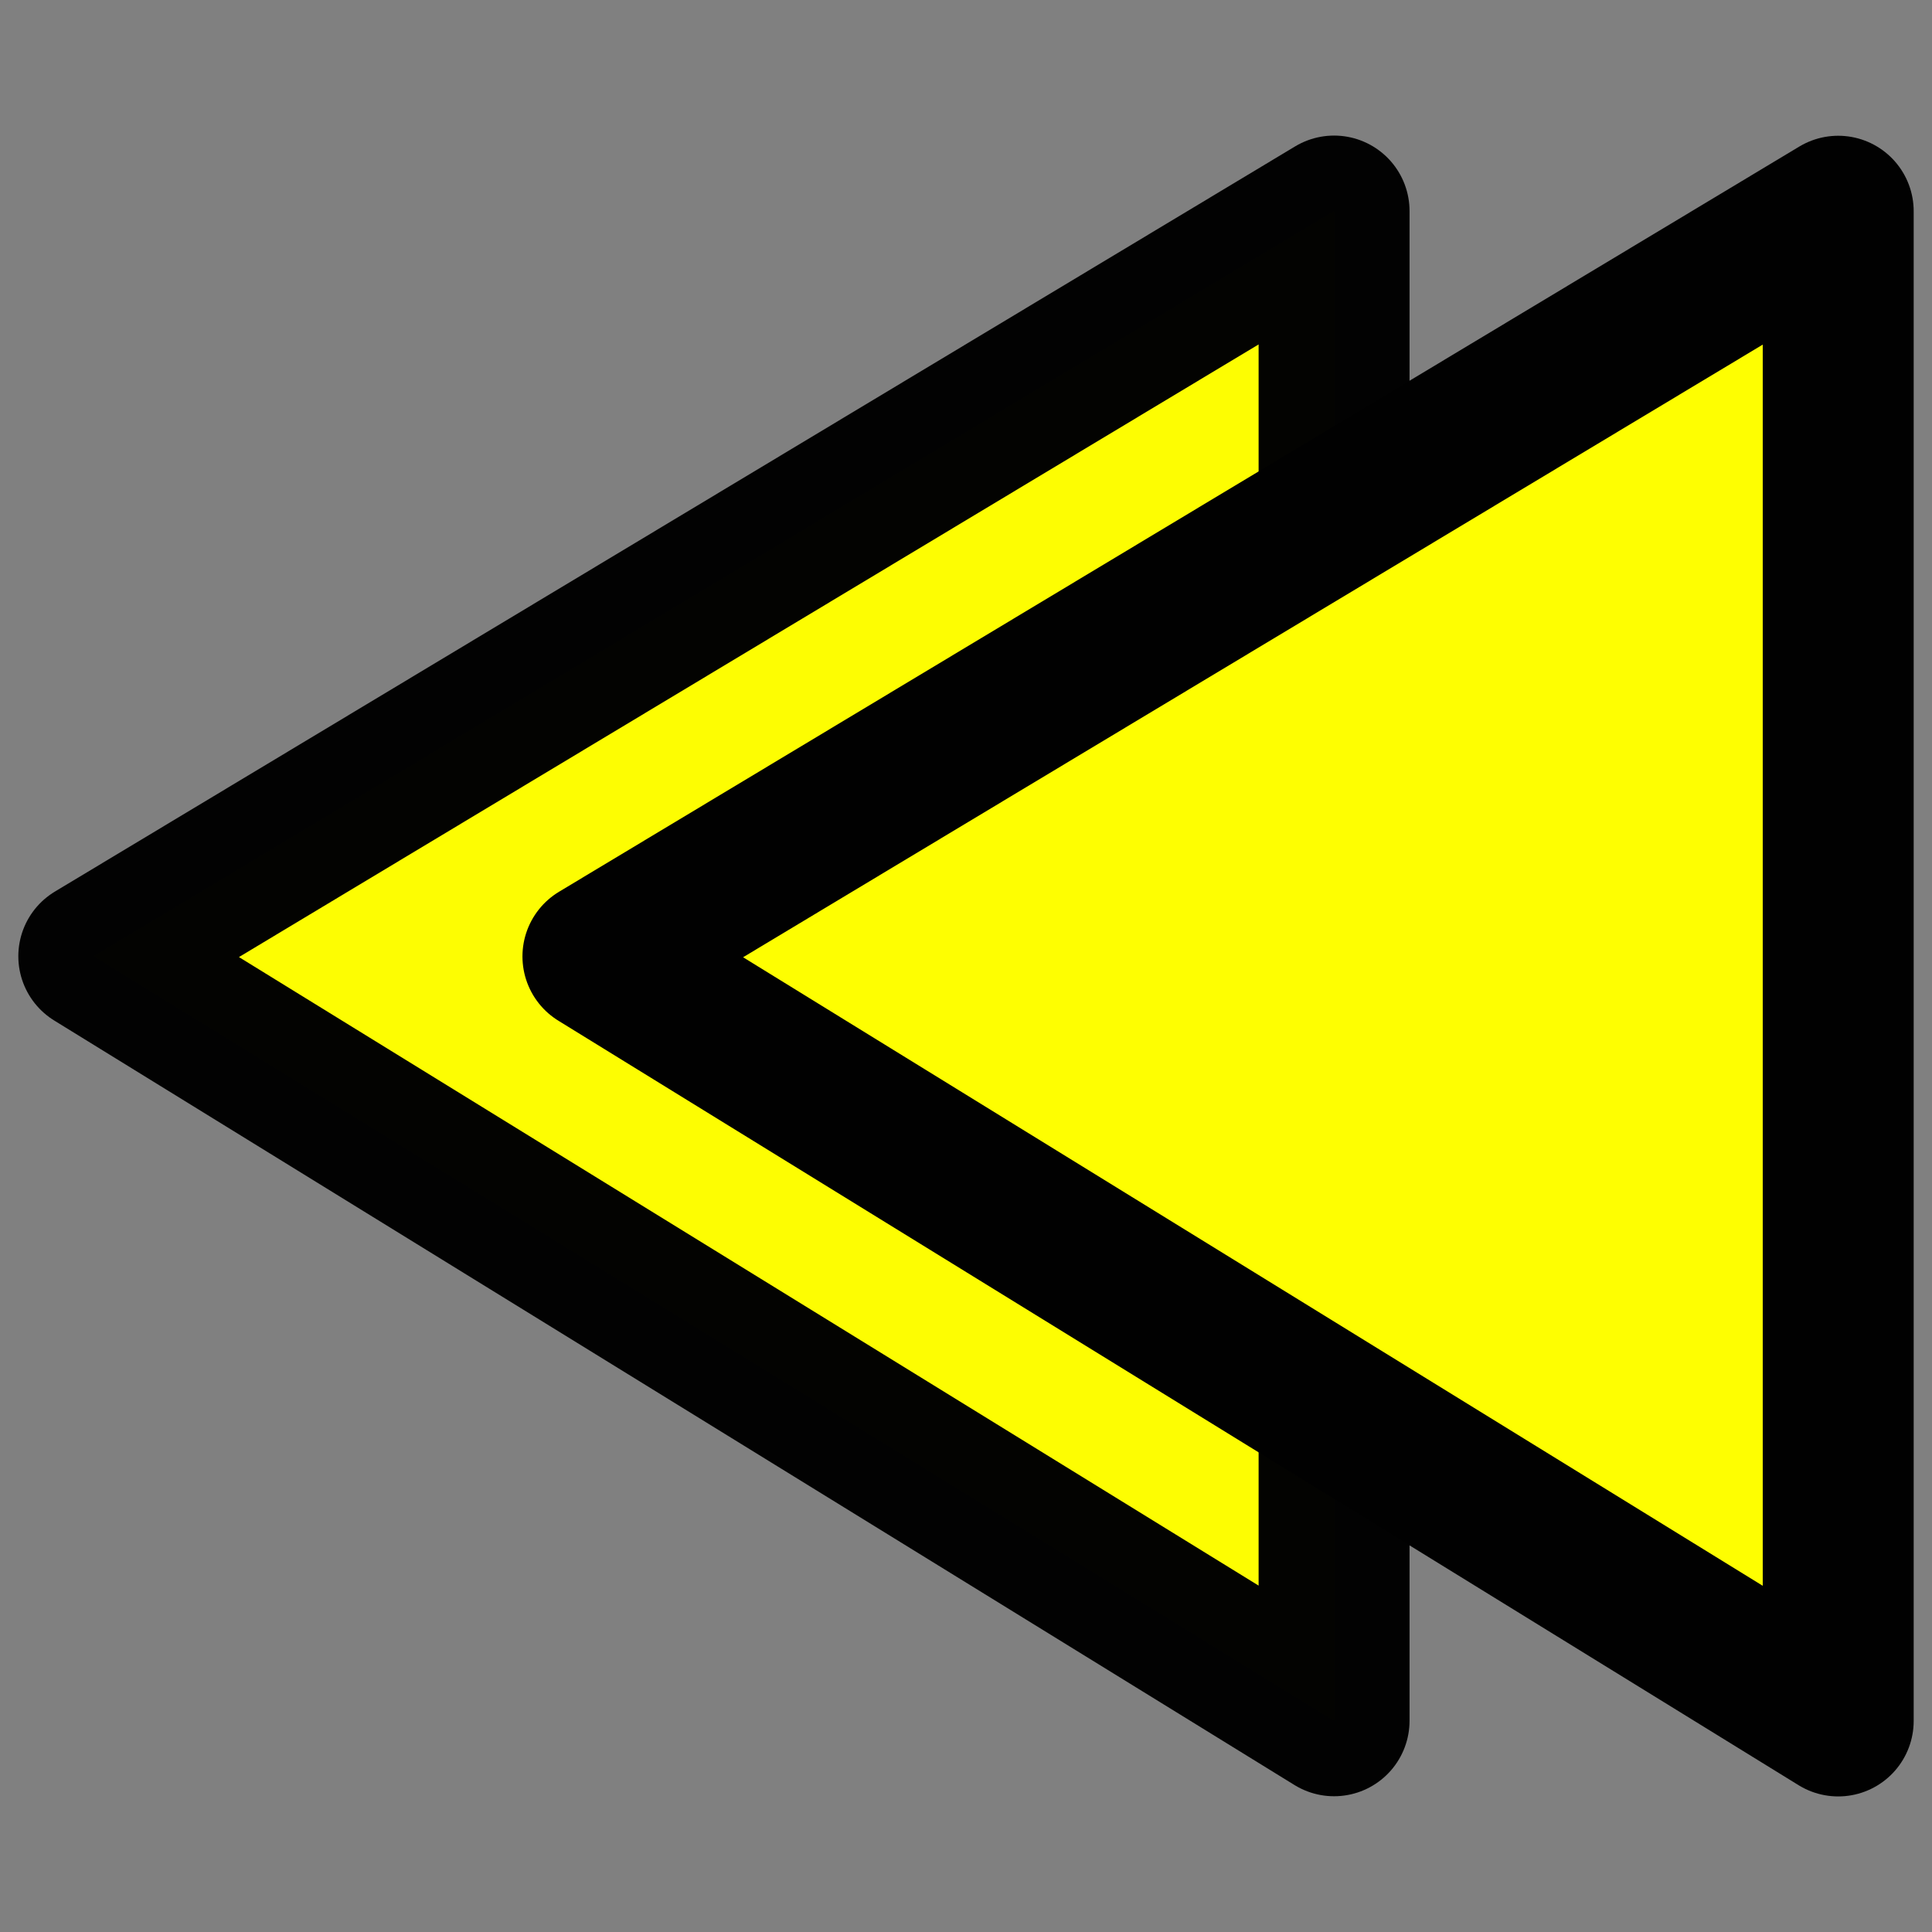 <?xml version="1.0" encoding="UTF-8" standalone="no"?>
<!-- Created with Inkscape (http://www.inkscape.org/) -->

<svg
   xmlns:osb="http://www.openswatchbook.org/uri/2009/osb"
   xmlns:dc="http://purl.org/dc/elements/1.1/"
   xmlns:cc="http://creativecommons.org/ns#"
   xmlns:rdf="http://www.w3.org/1999/02/22-rdf-syntax-ns#"
   xmlns:svg="http://www.w3.org/2000/svg"
   xmlns="http://www.w3.org/2000/svg"
   xmlns:sodipodi="http://sodipodi.sourceforge.net/DTD/sodipodi-0.dtd"
   xmlns:inkscape="http://www.inkscape.org/namespaces/inkscape"
   width="64"
   height="64"
   id="svg4152"
   version="1.1"
   inkscape:version="0.91 r13725"
   viewBox="0 0 64 64"
   sodipodi:docname="button_play_backward_disabled.svg"
   enable-background="new">
  <rect x="0" y="0" width="64" height="64" fill="#808080" stroke="none"/>
  <defs
     id="defs4154">
    <linearGradient
       id="linearGradient4192"
       osb:paint="solid">
      <stop
         style="stop-color:#000000;stop-opacity:1;"
         offset="0"
         id="stop4194" />
    </linearGradient>
    <marker
       inkscape:stockid="Arrow1Lstart"
       orient="auto"
       refY="0.0"
       refX="0.0"
       id="marker4640"
       style="overflow:visible"
       inkscape:isstock="true">
      <path
         id="path4642"
         d="M 0.0,0.0 L 5.0,-5.0 L -12.5,0.0 L 5.0,5.0 L 0.0,0.0 z "
         style="fill-rule:evenodd;stroke:#000000;stroke-width:1pt;stroke-opacity:1;fill:#000000;fill-opacity:1"
         transform="scale(0.8) translate(12.5,0)" />
    </marker>
    <marker
       inkscape:stockid="Arrow1Lend"
       orient="auto"
       refY="0.0"
       refX="0.0"
       id="Arrow1Lend"
       style="overflow:visible;"
       inkscape:isstock="true">
      <path
         id="path4383"
         d="M 0.0,0.0 L 5.0,-5.0 L -12.5,0.0 L 5.0,5.0 L 0.0,0.0 z "
         style="fill-rule:evenodd;stroke:#000000;stroke-width:1pt;stroke-opacity:1;fill:#000000;fill-opacity:1"
         transform="scale(0.8) rotate(180) translate(12.5,0)" />
    </marker>
    <marker
       inkscape:stockid="Arrow1Lstart"
       orient="auto"
       refY="0.0"
       refX="0.0"
       id="Arrow1Lstart"
       style="overflow:visible"
       inkscape:isstock="true">
      <path
         id="path4380"
         d="M 0.0,0.0 L 5.0,-5.0 L -12.5,0.0 L 5.0,5.0 L 0.0,0.0 z "
         style="fill-rule:evenodd;stroke:#000000;stroke-width:1pt;stroke-opacity:1;fill:#000000;fill-opacity:1"
         transform="scale(0.8) translate(12.5,0)" />
    </marker>
  </defs>
  <sodipodi:namedview
     id="base"
     pagecolor="#ffffff"
     bordercolor="#666666"
     borderopacity="1.0"
     inkscape:pageopacity="0.0"
     inkscape:pageshadow="2"
     inkscape:zoom="7.7781746"
     inkscape:cx="33.08331"
     inkscape:cy="33.239434"
     inkscape:current-layer="g5915"
     showgrid="true"
     inkscape:document-units="px"
     inkscape:grid-bbox="true"
     inkscape:window-width="1362"
     inkscape:window-height="729"
     inkscape:window-x="0"
     inkscape:window-y="18"
     inkscape:window-maximized="0" />
  <g
     id="layer1"
     inkscape:label="bg"
     inkscape:groupmode="layer"
     sodipodi:insensitive="true"
     style="display:none" />
  <g
     style="display:none;opacity:0.99"
     inkscape:label="Fast Forward Normal"
     id="g5857"
     inkscape:groupmode="layer"
     sodipodi:insensitive="true">
    <path
       sodipodi:nodetypes="cccc"
       inkscape:connector-curvature="0"
       id="path5859-2"
       d="m 19.807,57.003 0,-50.012 41.086,24.686 z"
       style="display:inline;opacity:0.99;fill:#ffffff;fill-opacity:1;fill-rule:evenodd;stroke:#000000;stroke-width:5;stroke-linecap:round;stroke-linejoin:round;stroke-miterlimit:4;stroke-dasharray:none;stroke-opacity:1" />
    <path
       sodipodi:nodetypes="cccc"
       inkscape:connector-curvature="0"
       id="path5859"
       d="m 3.107,57.009 0,-50.012 41.086,24.686 z"
       style="fill:#ffffff;fill-opacity:1;fill-rule:evenodd;stroke:#000000;stroke-width:5;stroke-linecap:round;stroke-linejoin:round;stroke-miterlimit:4;stroke-dasharray:none;stroke-opacity:1" />
  </g>
  <g
     inkscape:groupmode="layer"
     id="g5885"
     inkscape:label="Fast Forward Active"
     style="display:none;opacity:0.99"
     sodipodi:insensitive="true">
    <path
       style="display:inline;opacity:0.99;fill:#00ff00;fill-opacity:1;fill-rule:evenodd;stroke:#000000;stroke-width:5;stroke-linecap:round;stroke-linejoin:round;stroke-miterlimit:4;stroke-dasharray:none;stroke-opacity:1"
       d="m 19.807,57.003 0,-50.012 41.086,24.686 z"
       id="path5887"
       inkscape:connector-curvature="0"
       sodipodi:nodetypes="cccc" />
    <path
       style="fill:#00ff00;fill-opacity:1;fill-rule:evenodd;stroke:#000000;stroke-width:5;stroke-linecap:round;stroke-linejoin:round;stroke-miterlimit:4;stroke-dasharray:none;stroke-opacity:1"
       d="m 3.107,57.009 0,-50.012 41.086,24.686 z"
       id="path5889"
       inkscape:connector-curvature="0"
       sodipodi:nodetypes="cccc" />
  </g>
  <g
     style="display:none;opacity:0.99"
     inkscape:label="Fast Forward Hover"
     id="g5891"
     inkscape:groupmode="layer"
     sodipodi:insensitive="true">
    <path
       sodipodi:nodetypes="cccc"
       inkscape:connector-curvature="0"
       id="path5893"
       d="m 19.807,57.003 0,-50.012 41.086,24.686 z"
       style="display:inline;opacity:0.99;fill:#ffff00;fill-opacity:1;fill-rule:evenodd;stroke:#000000;stroke-width:5;stroke-linecap:round;stroke-linejoin:round;stroke-miterlimit:4;stroke-dasharray:none;stroke-opacity:1" />
    <path
       sodipodi:nodetypes="cccc"
       inkscape:connector-curvature="0"
       id="path5895"
       d="m 3.107,57.009 0,-50.012 41.086,24.686 z"
       style="fill:#ffff00;fill-opacity:1;fill-rule:evenodd;stroke:#000000;stroke-width:5;stroke-linecap:round;stroke-linejoin:round;stroke-miterlimit:4;stroke-dasharray:none;stroke-opacity:1" />
  </g>
  <g
     inkscape:groupmode="layer"
     id="g5897"
     inkscape:label="Fast Forward Disabled"
     style="display:none;opacity:0.99"
     sodipodi:insensitive="true">
    <path
       style="display:inline;opacity:0.99;fill:#ffffff;fill-opacity:1;fill-rule:evenodd;stroke:#7d7d7d;stroke-width:5;stroke-linecap:round;stroke-linejoin:round;stroke-miterlimit:4;stroke-dasharray:none;stroke-opacity:1"
       d="m 19.807,57.003 0,-50.012 41.086,24.686 z"
       id="path5899"
       inkscape:connector-curvature="0"
       sodipodi:nodetypes="cccc" />
    <path
       style="fill:#ffffff;fill-opacity:1;fill-rule:evenodd;stroke:#7d7d7d;stroke-width:5;stroke-linecap:round;stroke-linejoin:round;stroke-miterlimit:4;stroke-dasharray:none;stroke-opacity:1"
       d="m 3.107,57.009 0,-50.012 41.086,24.686 z"
       id="path5901"
       inkscape:connector-curvature="0"
       sodipodi:nodetypes="cccc" />
  </g>
  <g
     inkscape:groupmode="layer"
     id="g5903"
     inkscape:label="Rewind Normal"
     style="display:none;opacity:0.99"
     sodipodi:insensitive="true">
    <path
       style="display:inline;opacity:0.99;fill:#ffffff;fill-opacity:1;fill-rule:evenodd;stroke:#000000;stroke-width:5;stroke-linecap:round;stroke-linejoin:round;stroke-miterlimit:4;stroke-dasharray:none;stroke-opacity:1"
       d="m 44.193,57.003 0,-50.012 L 3.107,31.677 Z"
       id="path5905"
       inkscape:connector-curvature="0"
       sodipodi:nodetypes="cccc" />
    <path
       style="fill:#ffffff;fill-opacity:1;fill-rule:evenodd;stroke:#000000;stroke-width:5;stroke-linecap:round;stroke-linejoin:round;stroke-miterlimit:4;stroke-dasharray:none;stroke-opacity:1"
       d="m 60.893,57.009 0,-50.012 -41.086,24.686 z"
       id="path5907"
       inkscape:connector-curvature="0"
       sodipodi:nodetypes="cccc" />
  </g>
  <g
     style="display:none;opacity:0.99"
     inkscape:label="Rewind Active"
     id="g5909"
     inkscape:groupmode="layer"
     sodipodi:insensitive="true">
    <path
       sodipodi:nodetypes="cccc"
       inkscape:connector-curvature="0"
       id="path5911"
       d="m 44.193,57.003 0,-50.012 L 3.107,31.677 Z"
       style="display:inline;opacity:0.99;fill:#00ff00;fill-opacity:1;fill-rule:evenodd;stroke:#000000;stroke-width:5;stroke-linecap:round;stroke-linejoin:round;stroke-miterlimit:4;stroke-dasharray:none;stroke-opacity:1" />
    <path
       sodipodi:nodetypes="cccc"
       inkscape:connector-curvature="0"
       id="path5913"
       d="m 60.893,57.009 0,-50.012 -41.086,24.686 z"
       style="fill:#00ff00;fill-opacity:1;fill-rule:evenodd;stroke:#000000;stroke-width:5;stroke-linecap:round;stroke-linejoin:round;stroke-miterlimit:4;stroke-dasharray:none;stroke-opacity:1" />
  </g>
  <g
     inkscape:groupmode="layer"
     id="g5915"
     inkscape:label="Rewind Hover"
     style="display:inline;opacity:0.99"
     sodipodi:insensitive="true">
    <path
       style="display:inline;opacity:0.99;fill:#ffff00;fill-opacity:1;fill-rule:evenodd;stroke:#000000;stroke-width:5;stroke-linecap:round;stroke-linejoin:round;stroke-miterlimit:4;stroke-dasharray:none;stroke-opacity:1"
       d="m 44.193,57.003 0,-50.012 L 3.107,31.677 Z"
       id="path5917"
       inkscape:connector-curvature="0"
       sodipodi:nodetypes="cccc" />
    <path
       style="fill:#ffff00;fill-opacity:1;fill-rule:evenodd;stroke:#000000;stroke-width:5;stroke-linecap:round;stroke-linejoin:round;stroke-miterlimit:4;stroke-dasharray:none;stroke-opacity:1"
       d="m 60.893,57.009 0,-50.012 -41.086,24.686 z"
       id="path5919"
       inkscape:connector-curvature="0"
       sodipodi:nodetypes="cccc" />
  </g>
  <g
     style="display:none;opacity:0.99"
     inkscape:label="Rewind Disabled"
     id="g5921"
     inkscape:groupmode="layer"
     sodipodi:insensitive="true">
    <path
       sodipodi:nodetypes="cccc"
       inkscape:connector-curvature="0"
       id="path5923"
       d="m 44.193,57.003 0,-50.012 L 3.107,31.677 Z"
       style="display:inline;opacity:0.99;fill:#ffffff;fill-opacity:1;fill-rule:evenodd;stroke:#7d7d7d;stroke-width:5;stroke-linecap:round;stroke-linejoin:round;stroke-miterlimit:4;stroke-dasharray:none;stroke-opacity:1" />
    <path
       sodipodi:nodetypes="cccc"
       inkscape:connector-curvature="0"
       id="path5925"
       d="m 60.893,57.009 0,-50.012 -41.086,24.686 z"
       style="fill:#ffffff;fill-opacity:1;fill-rule:evenodd;stroke:#7d7d7d;stroke-width:5;stroke-linecap:round;stroke-linejoin:round;stroke-miterlimit:4;stroke-dasharray:none;stroke-opacity:1" />
  </g>
  <g
     inkscape:groupmode="layer"
     id="layer2"
     inkscape:label="Play Forward Normal"
     style="display:none;opacity:0.99"
     sodipodi:insensitive="true">
    <path
       style="fill:#ffffff;fill-opacity:1;fill-rule:evenodd;stroke:#000000;stroke-width:5;stroke-linecap:round;stroke-linejoin:round;stroke-miterlimit:4;stroke-dasharray:none;stroke-opacity:1"
       d="m 11.226,57 0,-50.012 41.086,24.686 z"
       id="path4190"
       inkscape:connector-curvature="0"
       sodipodi:nodetypes="cccc" />
  </g>
  <g
     style="display:none;opacity:1"
     inkscape:label="Play Forward Active"
     id="g5748"
     inkscape:groupmode="layer"
     sodipodi:insensitive="true">
    <path
       sodipodi:nodetypes="cccc"
       inkscape:connector-curvature="0"
       id="path5750"
       d="m 11.226,57 0,-50.012 41.086,24.686 z"
       style="fill:#00ff00;fill-opacity:1;fill-rule:evenodd;stroke:#000000;stroke-width:5;stroke-linecap:round;stroke-linejoin:round;stroke-miterlimit:4;stroke-dasharray:none;stroke-opacity:1" />
  </g>
  <g
     inkscape:groupmode="layer"
     id="g5752"
     inkscape:label="Play Forward Hover"
     style="display:none;opacity:1"
     sodipodi:insensitive="true">
    <path
       style="fill:#ffff00;fill-opacity:1;fill-rule:evenodd;stroke:#000000;stroke-width:5;stroke-linecap:round;stroke-linejoin:round;stroke-miterlimit:4;stroke-dasharray:none;stroke-opacity:1"
       d="m 11.226,57 0,-50.012 41.086,24.686 z"
       id="path5754"
       inkscape:connector-curvature="0"
       sodipodi:nodetypes="cccc" />
  </g>
  <g
     style="display:none;opacity:1"
     inkscape:label="Play Forward Disabled"
     id="g5756"
     inkscape:groupmode="layer"
     sodipodi:insensitive="true">
    <path
       sodipodi:nodetypes="cccc"
       inkscape:connector-curvature="0"
       id="path5758"
       d="m 11.226,57 0,-50.012 41.086,24.686 z"
       style="fill:none;fill-opacity:1;fill-rule:evenodd;stroke:#7d7d7d;stroke-width:5;stroke-linecap:round;stroke-linejoin:round;stroke-miterlimit:4;stroke-dasharray:none;stroke-opacity:1" />
  </g>
  <g
     style="display:none;opacity:0.99"
     inkscape:label="Play Backward Normal"
     id="g5760"
     inkscape:groupmode="layer"
     sodipodi:insensitive="true">
    <path
       sodipodi:nodetypes="cccc"
       inkscape:connector-curvature="0"
       id="path5762"
       d="m 52.312,57 0,-50.012 -41.086,24.686 z"
       style="fill:#ffffff;fill-opacity:1;fill-rule:evenodd;stroke:#000000;stroke-width:5;stroke-linecap:round;stroke-linejoin:round;stroke-miterlimit:4;stroke-dasharray:none;stroke-opacity:1" />
  </g>
  <g
     inkscape:groupmode="layer"
     id="g5764"
     inkscape:label="Play Backward Active"
     style="display:none;opacity:1"
     sodipodi:insensitive="true">
    <path
       style="fill:#00ff00;fill-opacity:1;fill-rule:evenodd;stroke:#000000;stroke-width:5;stroke-linecap:round;stroke-linejoin:round;stroke-miterlimit:4;stroke-dasharray:none;stroke-opacity:1"
       d="m 52.312,57 0,-50.012 -41.086,24.686 z"
       id="path5766"
       inkscape:connector-curvature="0"
       sodipodi:nodetypes="cccc" />
  </g>
  <g
     style="display:none;opacity:1"
     inkscape:label="Play Backward Hover"
     id="g5768"
     inkscape:groupmode="layer"
     sodipodi:insensitive="true">
    <path
       sodipodi:nodetypes="cccc"
       inkscape:connector-curvature="0"
       id="path5770"
       d="m 52.312,57 0,-50.012 -41.086,24.686 z"
       style="fill:#ffff00;fill-opacity:1;fill-rule:evenodd;stroke:#000000;stroke-width:5;stroke-linecap:round;stroke-linejoin:round;stroke-miterlimit:4;stroke-dasharray:none;stroke-opacity:1" />
  </g>
  <g
     inkscape:groupmode="layer"
     id="g5772"
     inkscape:label="Play Backward Disabled"
     style="display:none;opacity:1"
     sodipodi:insensitive="true">
    <path
       style="fill:none;fill-opacity:1;fill-rule:evenodd;stroke:#7d7d7d;stroke-width:5;stroke-linecap:round;stroke-linejoin:round;stroke-miterlimit:4;stroke-dasharray:none;stroke-opacity:1"
       d="m 52.312,57 0,-50.012 -41.086,24.686 z"
       id="path5774"
       inkscape:connector-curvature="0"
       sodipodi:nodetypes="cccc" />
  </g>
  <g
     inkscape:label="Frame Forward Marker Normal"
     id="g5779"
     inkscape:groupmode="layer"
     style="display:none"
     sodipodi:insensitive="true">
    <rect
       ry="2.764"
       y="7.431"
       x="52.326"
       height="49.369"
       width="8.228"
       id="rect5781"
       style="opacity:0.99;fill:#ffffff;fill-opacity:1;fill-rule:nonzero;stroke:#000000;stroke-width:5;stroke-linecap:round;stroke-linejoin:round;stroke-miterlimit:4;stroke-dasharray:none;stroke-dashoffset:0;stroke-opacity:1" />
  </g>
  <g
     style="display:none"
     inkscape:groupmode="layer"
     id="g5823"
     inkscape:label="Frame Forward Marker Active"
     sodipodi:insensitive="true">
    <rect
       style="opacity:0.99;fill:#00ff00;fill-opacity:1;fill-rule:nonzero;stroke:#000000;stroke-width:5;stroke-linecap:round;stroke-linejoin:round;stroke-miterlimit:4;stroke-dasharray:none;stroke-dashoffset:0;stroke-opacity:1"
       id="rect5825"
       width="8.228"
       height="49.369"
       x="52.326"
       y="7.431"
       ry="2.764" />
  </g>
  <g
     inkscape:label="Frame Forward Marker Hover"
     id="g5827"
     inkscape:groupmode="layer"
     style="display:none"
     sodipodi:insensitive="true">
    <rect
       ry="2.764"
       y="7.431"
       x="52.326"
       height="49.369"
       width="8.228"
       id="rect5829"
       style="opacity:0.99;fill:#ffff00;fill-opacity:1;fill-rule:nonzero;stroke:#000000;stroke-width:5;stroke-linecap:round;stroke-linejoin:round;stroke-miterlimit:4;stroke-dasharray:none;stroke-dashoffset:0;stroke-opacity:1" />
  </g>
  <g
     inkscape:groupmode="layer"
     id="layer5"
     inkscape:label="Frame Forward Marker Disabled"
     style="display:none;opacity:1"
     sodipodi:insensitive="true">
    <rect
       style="opacity:1;fill:#ffffff;fill-opacity:1;fill-rule:nonzero;stroke:#7d7d7d;stroke-width:5;stroke-linecap:round;stroke-linejoin:round;stroke-miterlimit:4;stroke-dasharray:none;stroke-dashoffset:0;stroke-opacity:1"
       id="rect5777"
       width="8.228"
       height="49.369"
       x="52.326"
       y="7.431"
       ry="2.764" />
  </g>
  <g
     style="display:none"
     inkscape:groupmode="layer"
     id="g5835"
     inkscape:label="Frame Backward Marker Normal"
     sodipodi:insensitive="true">
    <rect
       style="opacity:0.99;fill:#ffffff;fill-opacity:1;fill-rule:nonzero;stroke:#000000;stroke-width:5;stroke-linecap:round;stroke-linejoin:round;stroke-miterlimit:4;stroke-dasharray:none;stroke-dashoffset:0;stroke-opacity:1"
       id="rect5837"
       width="8.228"
       height="49.369"
       x="3.214"
       y="7.689"
       ry="2.764" />
  </g>
  <g
     inkscape:label="Frame Backward Marker Active"
     id="g5839"
     inkscape:groupmode="layer"
     style="display:none"
     sodipodi:insensitive="true">
    <rect
       ry="2.764"
       y="7.689"
       x="3.214"
       height="49.369"
       width="8.228"
       id="rect5841"
       style="opacity:0.99;fill:#00ff00;fill-opacity:1;fill-rule:nonzero;stroke:#000000;stroke-width:5;stroke-linecap:round;stroke-linejoin:round;stroke-miterlimit:4;stroke-dasharray:none;stroke-dashoffset:0;stroke-opacity:1" />
  </g>
  <g
     style="display:none"
     inkscape:groupmode="layer"
     id="g5843"
     inkscape:label="Frame Backward Marker Hover"
     sodipodi:insensitive="true">
    <rect
       style="opacity:0.99;fill:#ffff00;fill-opacity:1;fill-rule:nonzero;stroke:#000000;stroke-width:5;stroke-linecap:round;stroke-linejoin:round;stroke-miterlimit:4;stroke-dasharray:none;stroke-dashoffset:0;stroke-opacity:1"
       id="rect5845"
       width="8.228"
       height="49.369"
       x="3.214"
       y="7.689"
       ry="2.764" />
  </g>
  <g
     style="display:none;opacity:1"
     inkscape:label="Frame Backward Marker Disabled"
     id="g5847"
     inkscape:groupmode="layer"
     sodipodi:insensitive="true">
    <rect
       ry="2.764"
       y="7.689"
       x="3.214"
       height="49.369"
       width="8.228"
       id="rect5849"
       style="opacity:1;fill:#ffffff;fill-opacity:1;fill-rule:nonzero;stroke:#7d7d7d;stroke-width:5;stroke-linecap:round;stroke-linejoin:round;stroke-miterlimit:4;stroke-dasharray:none;stroke-dashoffset:0;stroke-opacity:1" />
  </g>
</svg>
